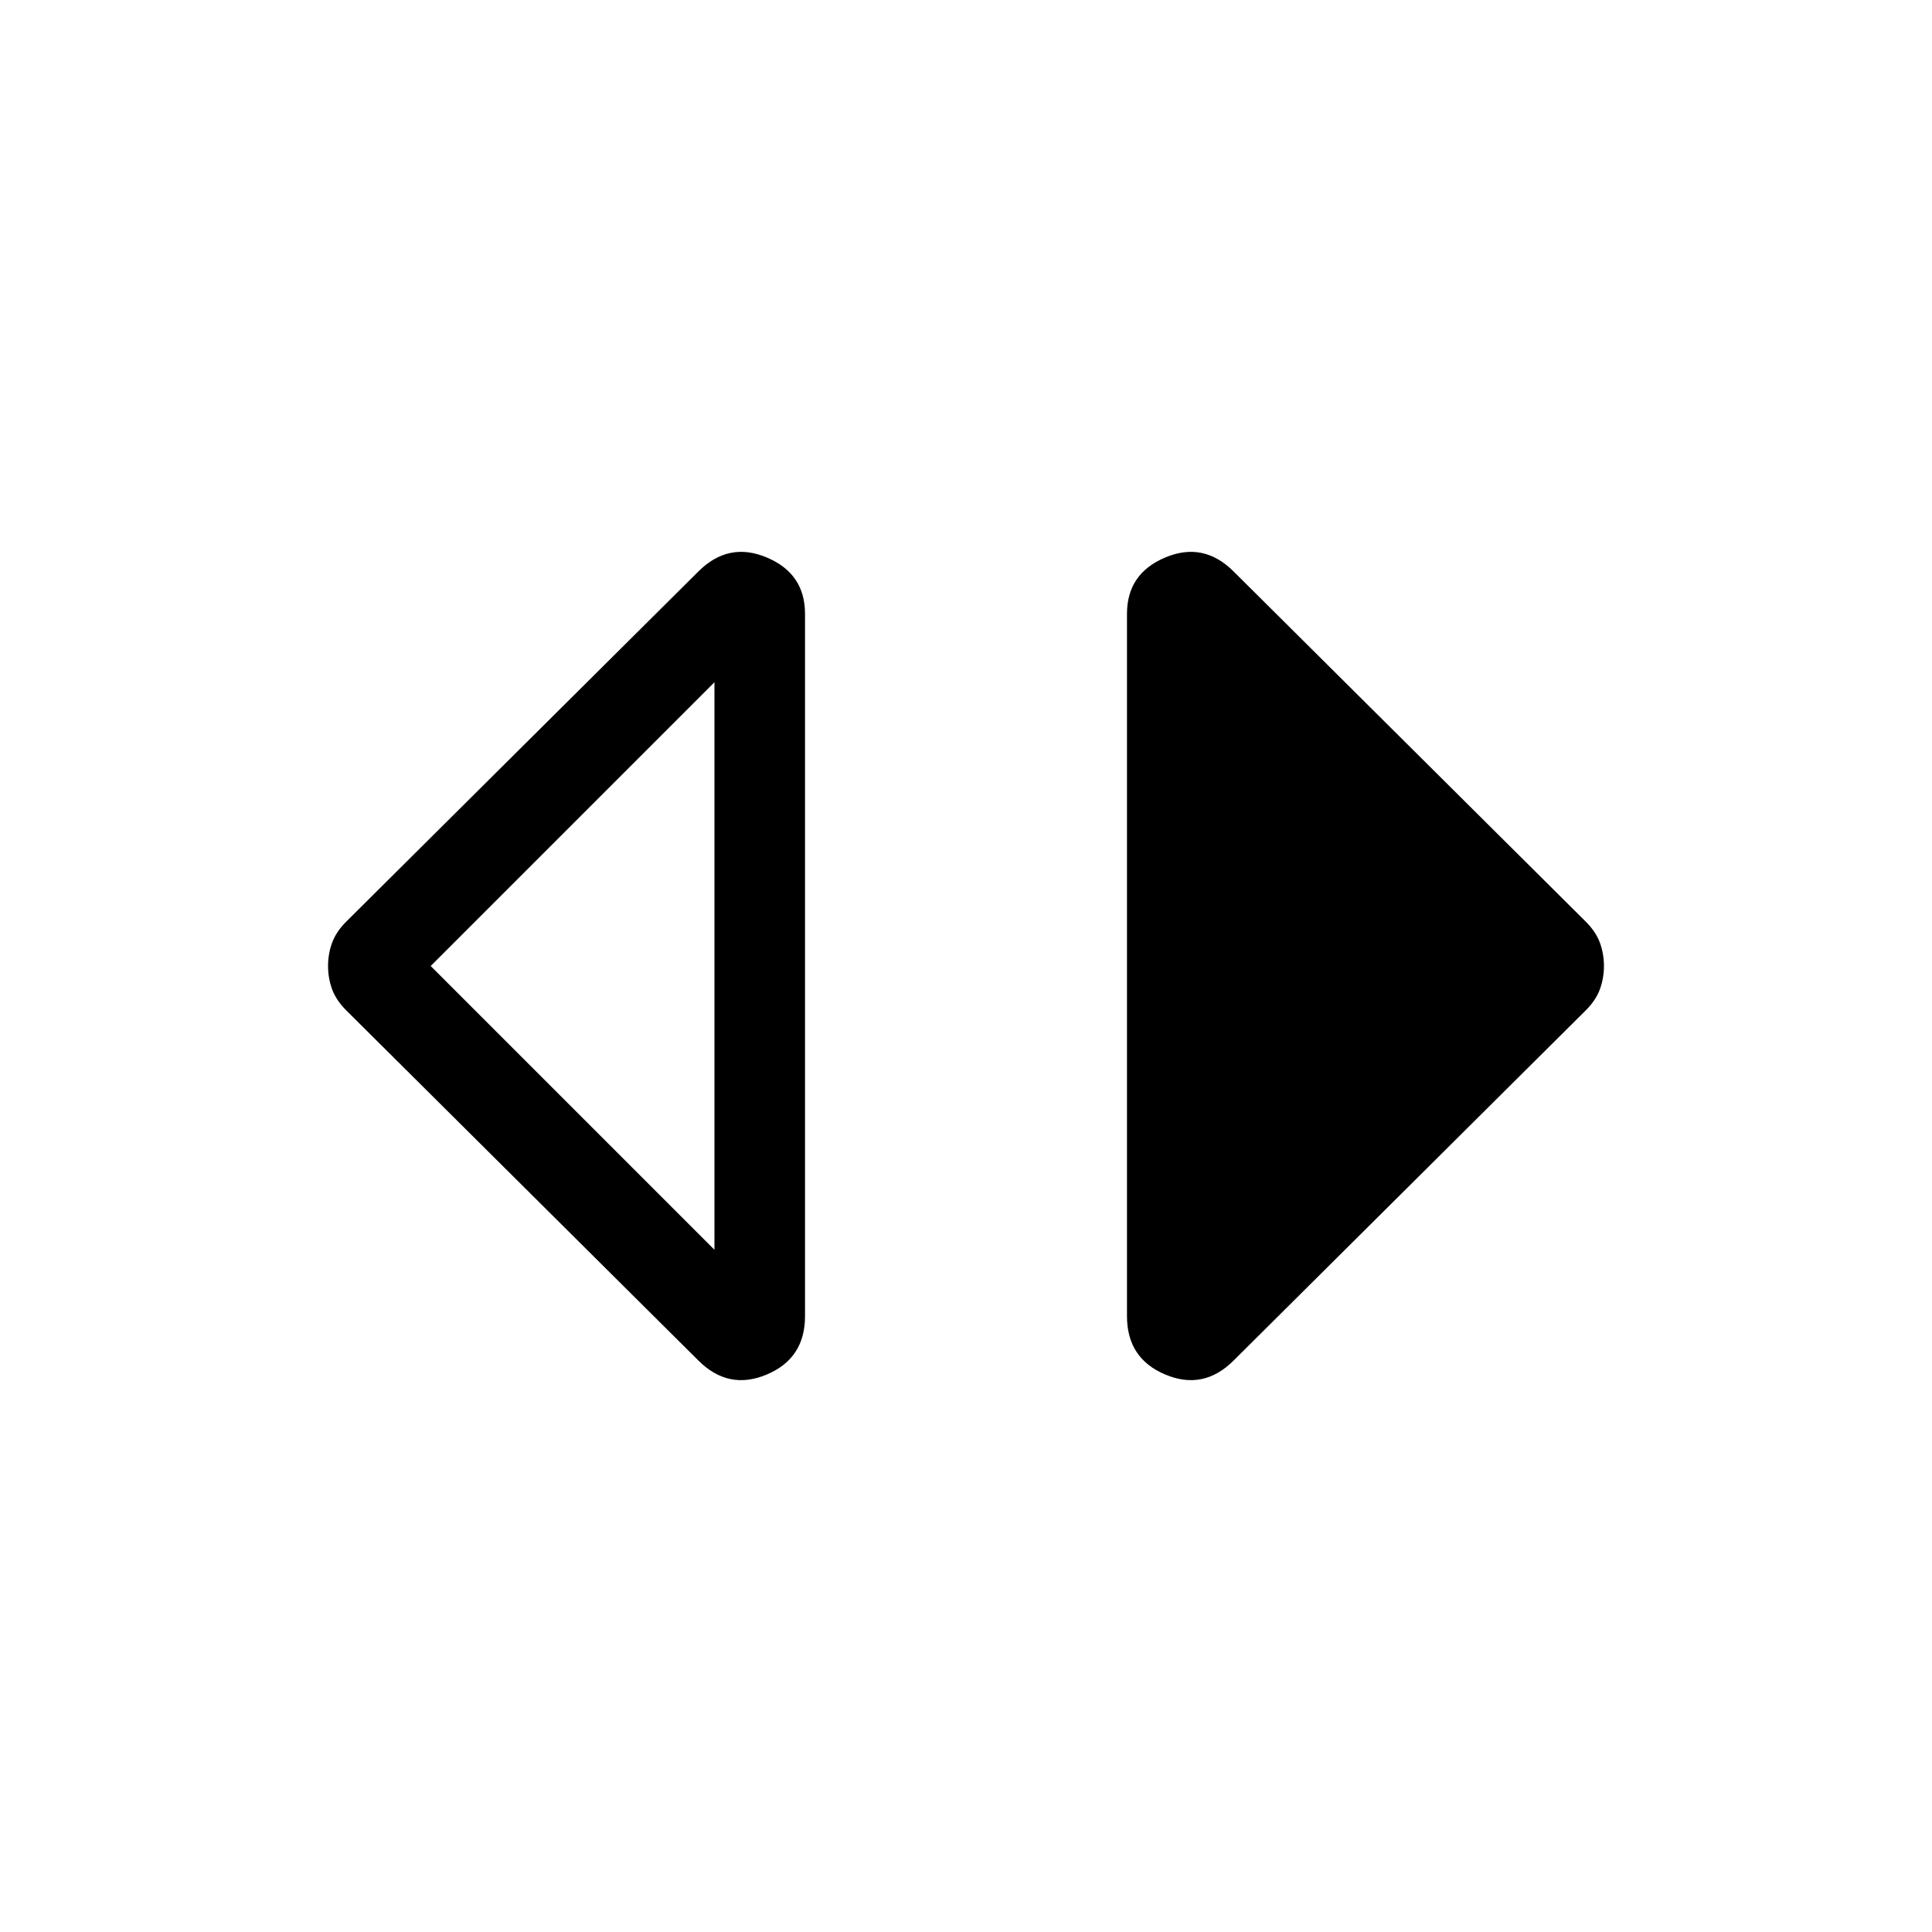 <svg xmlns="http://www.w3.org/2000/svg" height="40" width="40"><path d="M14.792 25.875v-11.75L8.917 20Zm-.334 2.292-7.291-7.25q-.209-.209-.292-.438-.083-.229-.083-.479 0-.25.083-.479.083-.229.292-.438l7.291-7.25q.625-.625 1.417-.291.792.333.792 1.166V27.25q0 .875-.792 1.208-.792.334-1.417-.291Zm11.084 0q-.625.625-1.417.291-.792-.333-.792-1.208V12.708q0-.833.792-1.166.792-.334 1.417.291l7.291 7.25q.209.209.292.438.083.229.083.479 0 .25-.083.479-.083.229-.292.438Z"/></svg>